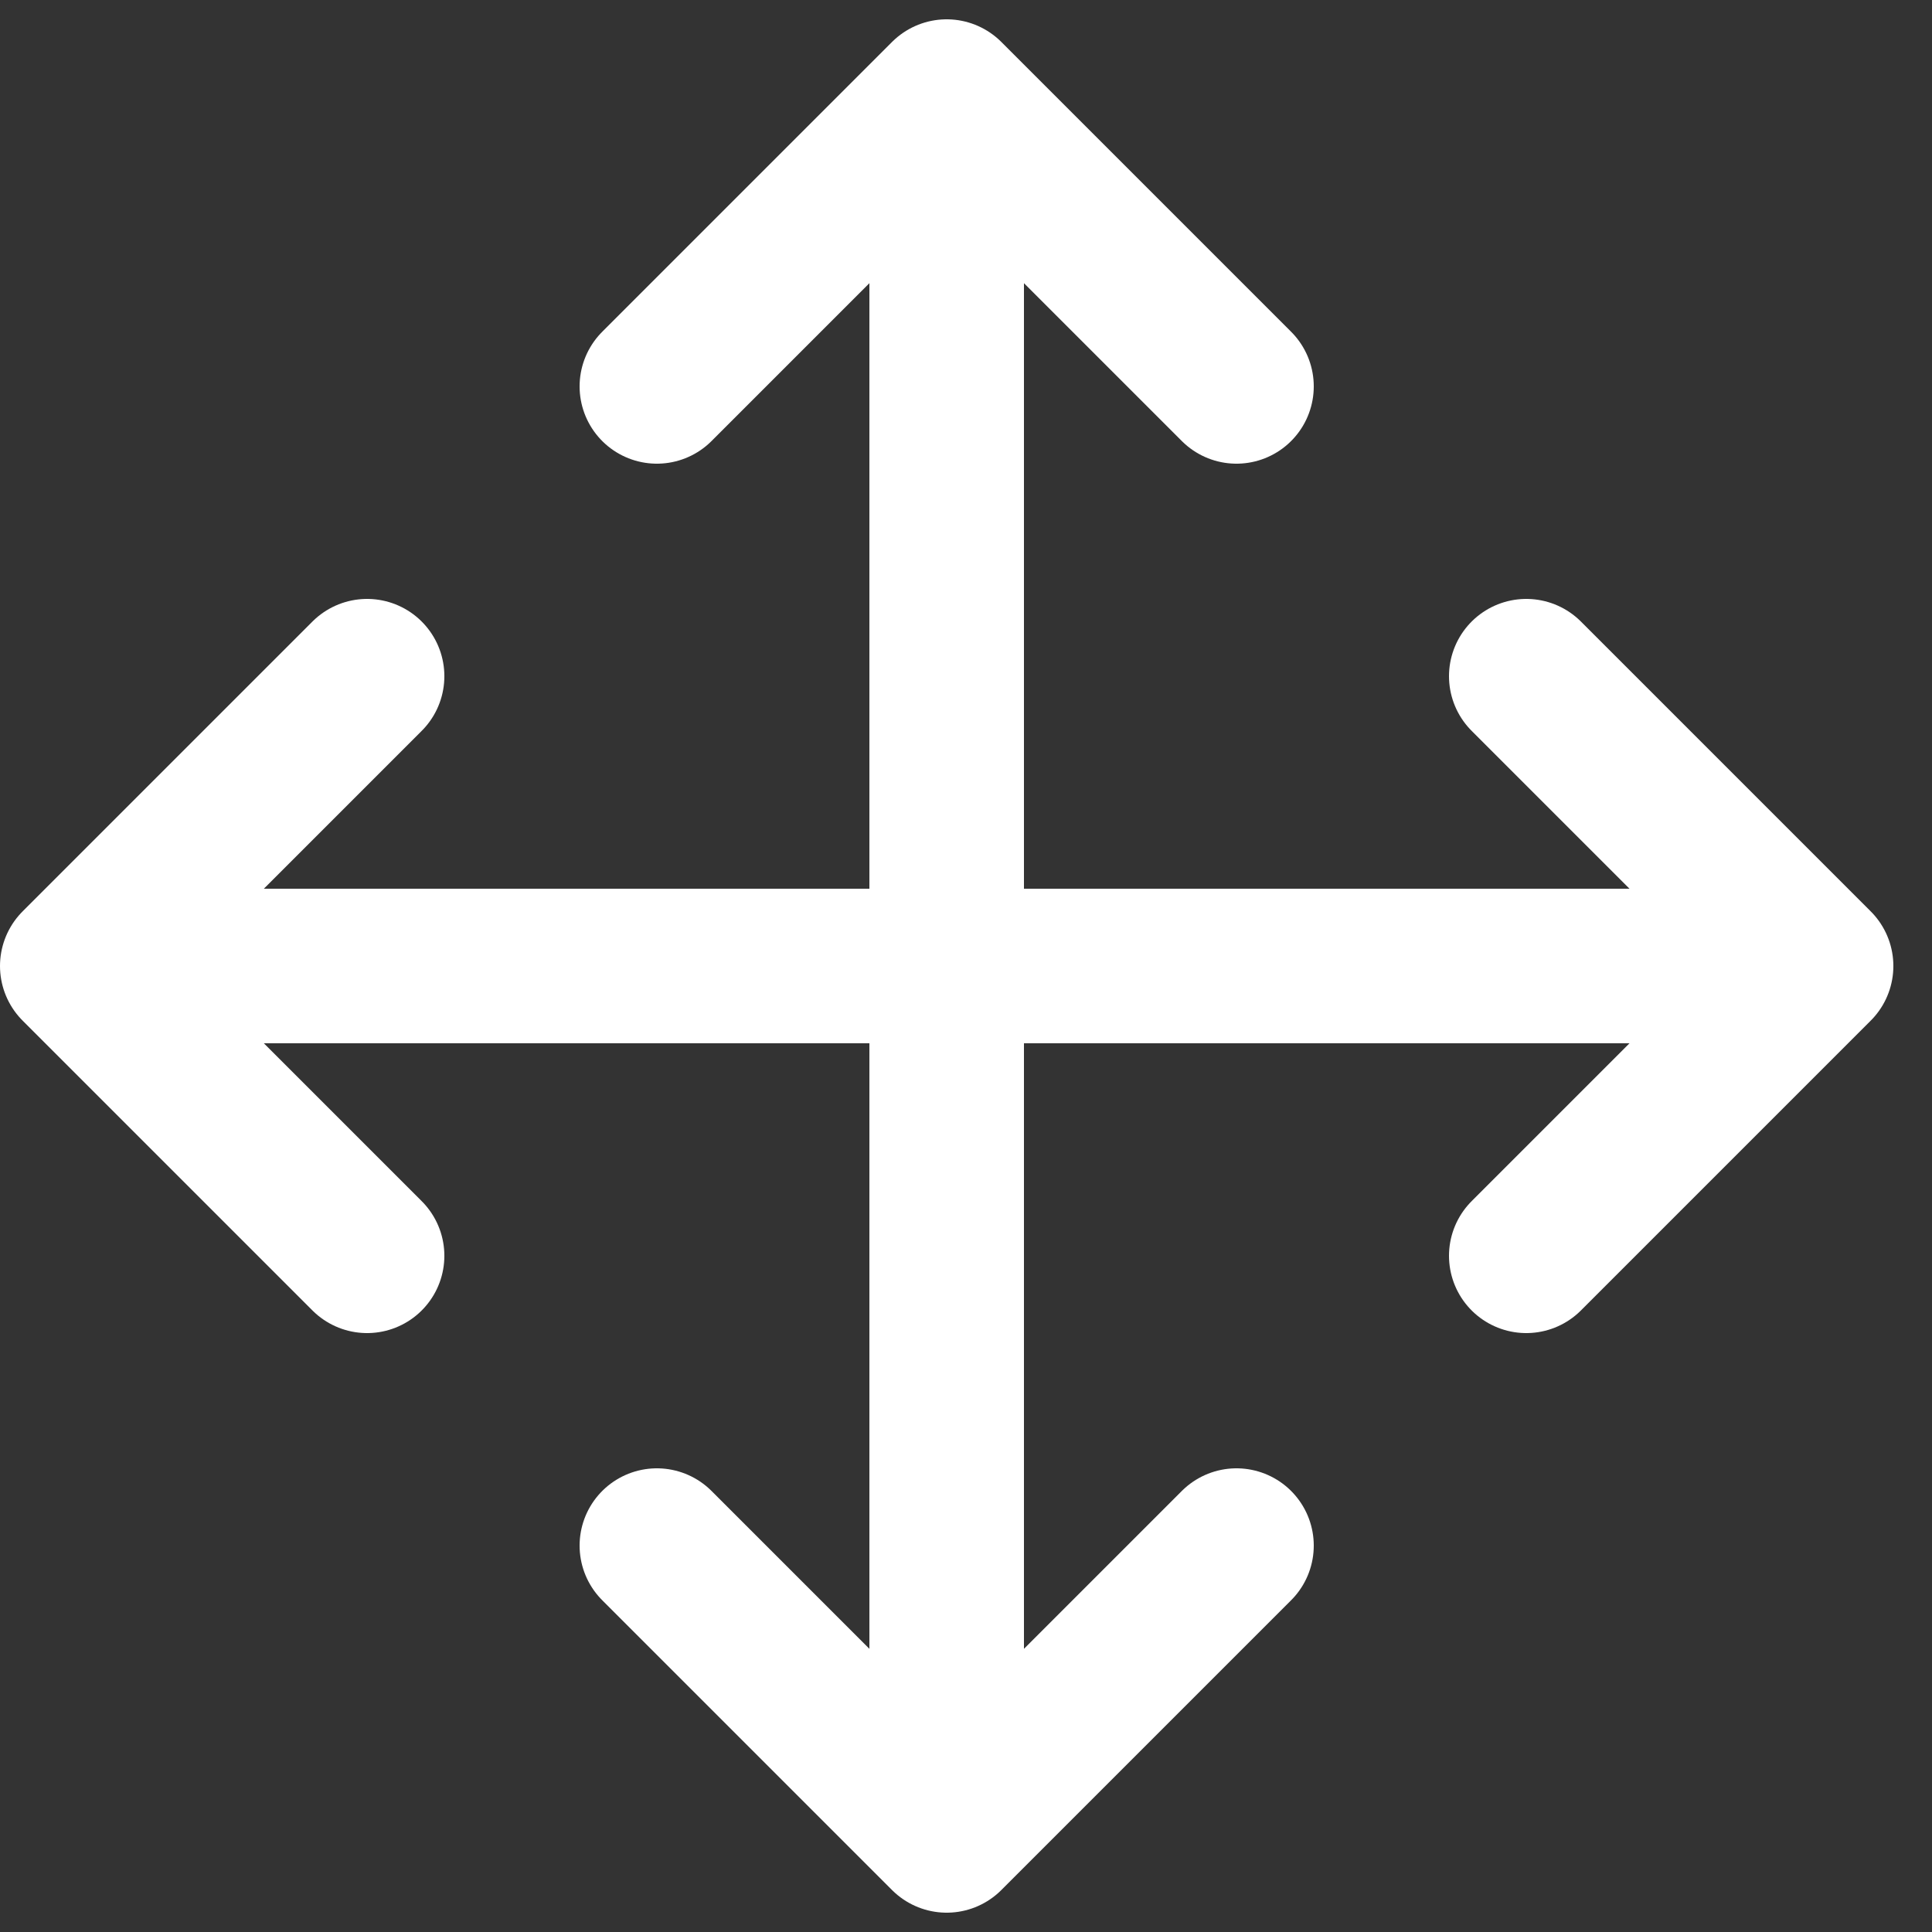 <svg width="25" height="25" viewBox="0 0 25 25" fill="none" xmlns="http://www.w3.org/2000/svg">
<rect x="0" y="0" width="25" height="25" fill="#333333" stroke="none"/>
<path d="M12.25 23.75V12.5M12.25 23.75L16 20M12.25 23.75L8.5 20M12.25 12.5V1.25M12.25 12.5H1M12.25 12.5H23.5M12.25 1.25L8.5 5M12.25 1.25L16 5M1 12.5L4.75 16.25M1 12.5L4.75 8.75M23.5 12.5L19.75 8.75M23.5 12.5L19.75 16.25" stroke="white" stroke-width="2" stroke-linecap="round" stroke-linejoin="round"/>
</svg>
